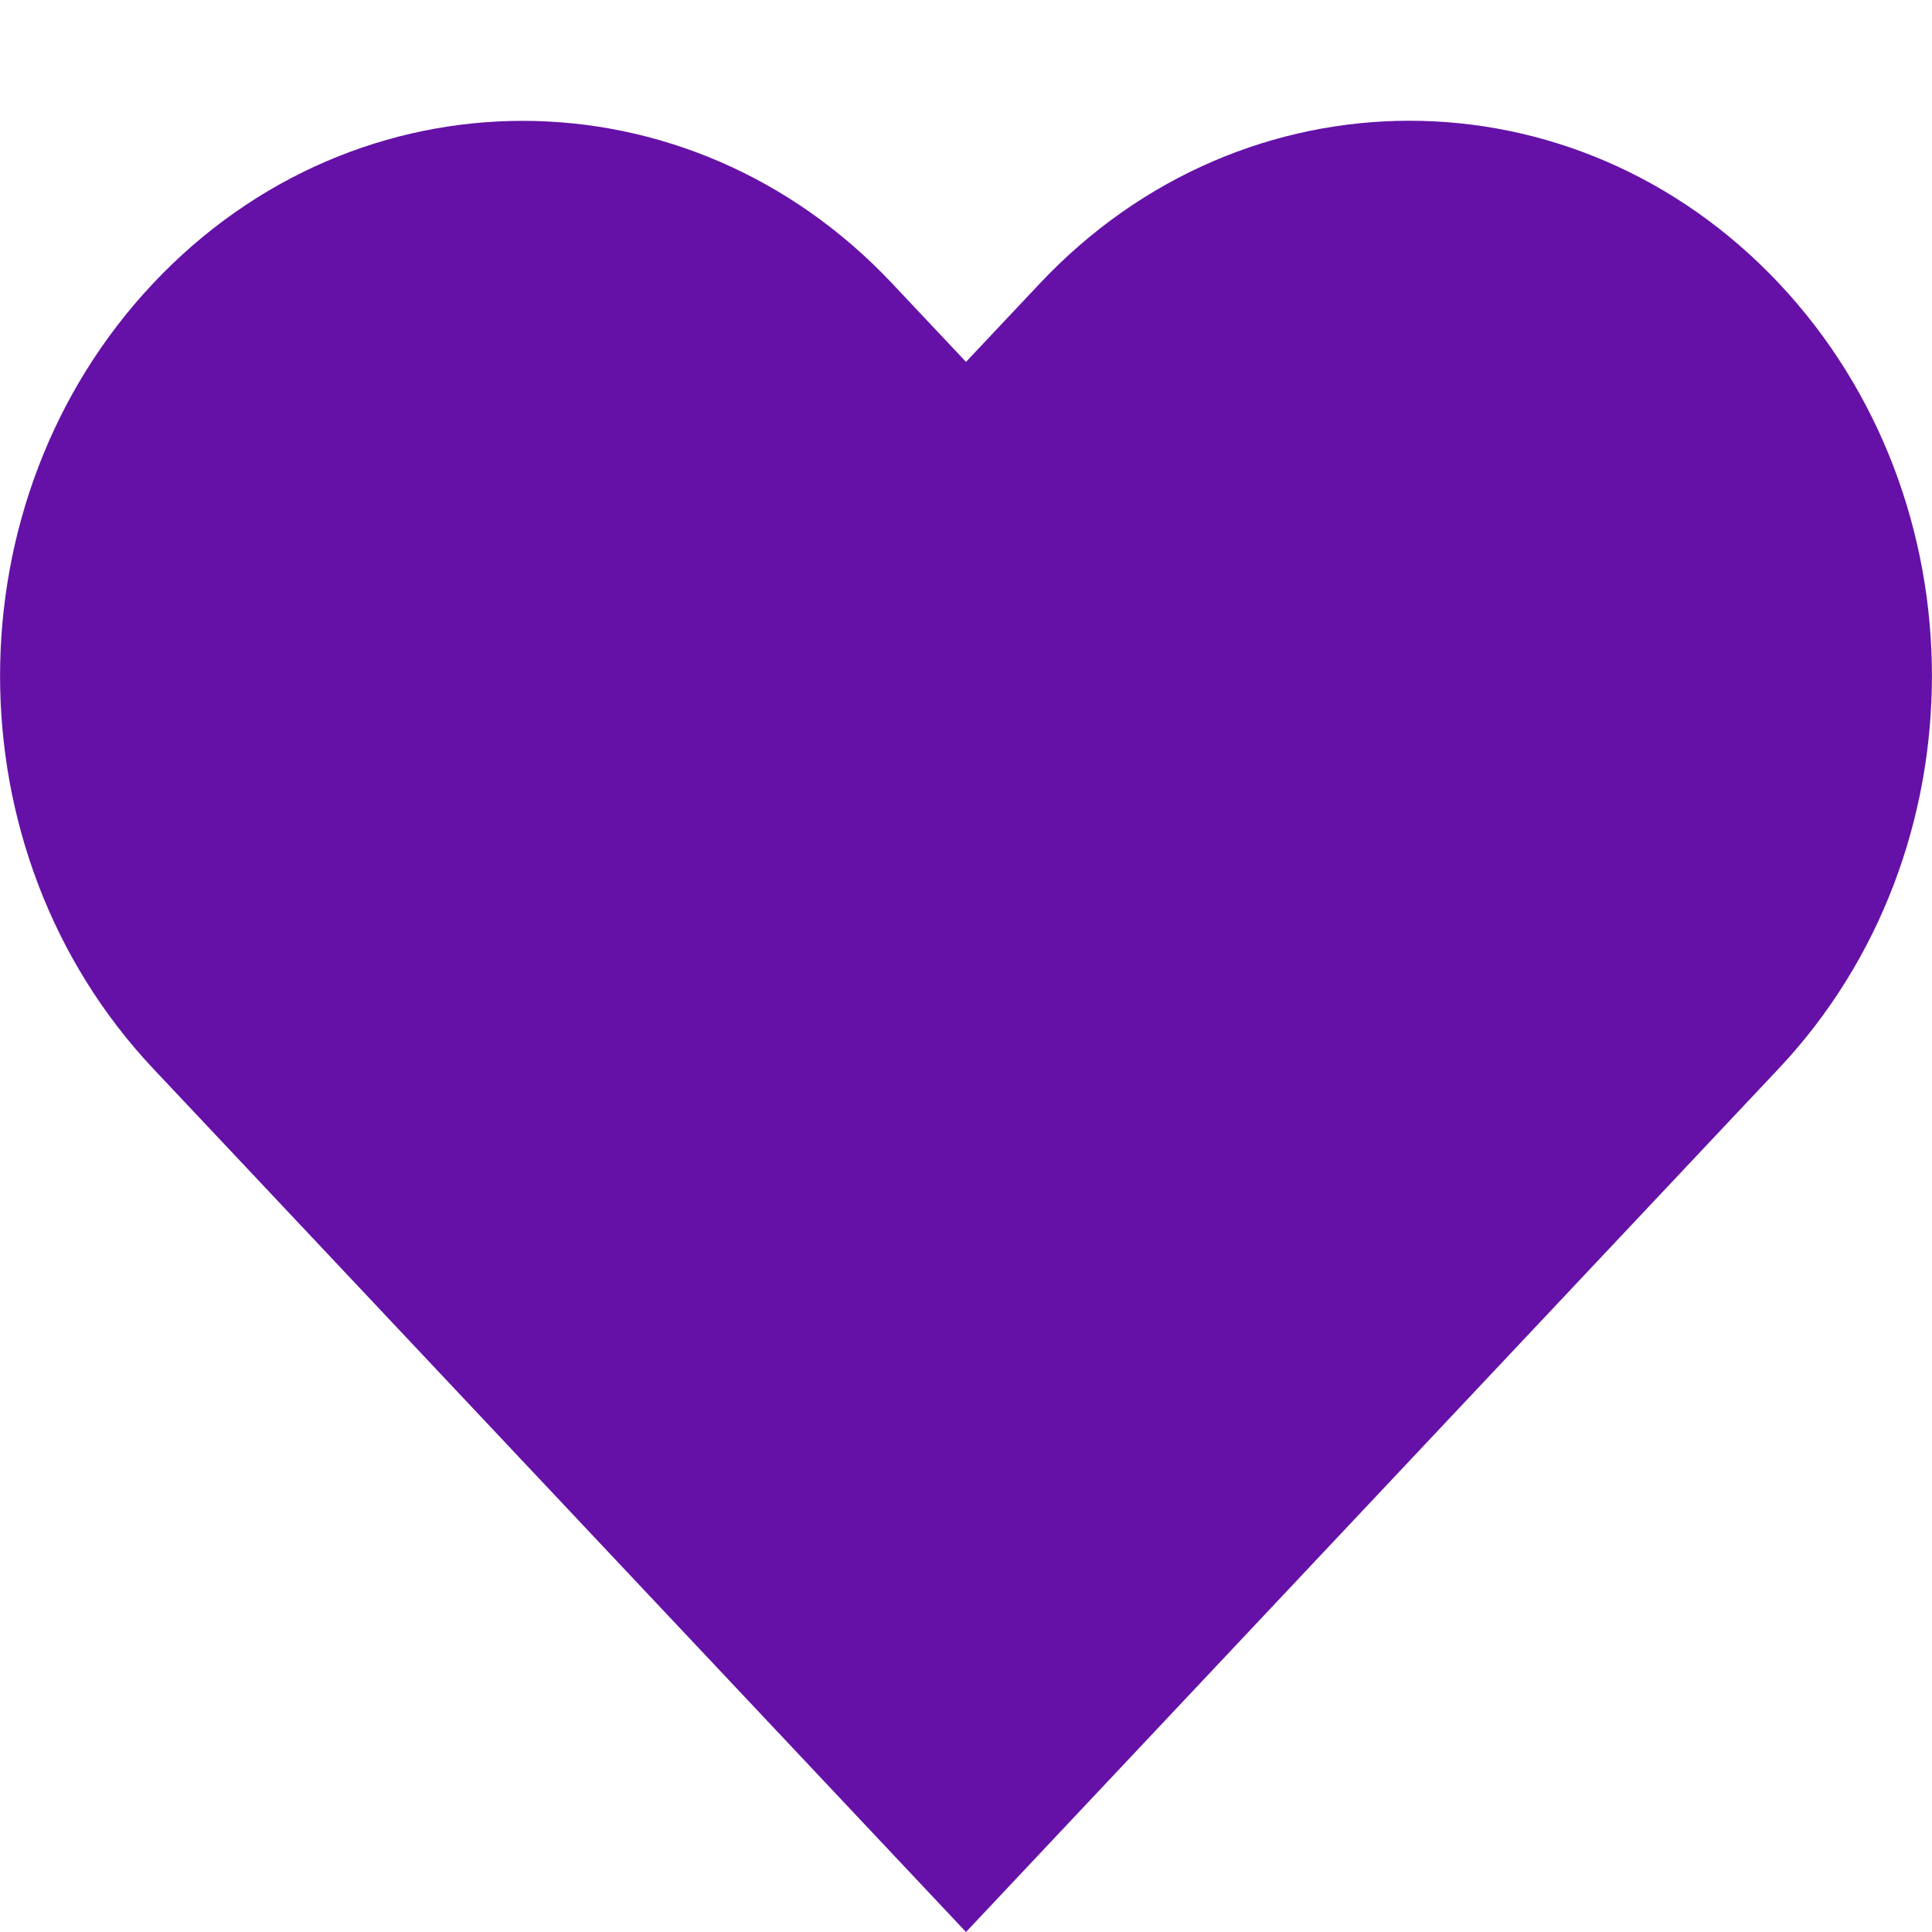 <svg viewBox="0 0 16 16" xml:space="preserve" xmlns="http://www.w3.org/2000/svg" enable-background="new 0 0 16 16"><path d="M8.612 2.347 8 2.997l-.612-.65c-1.69-1.795-4.43-1.795-6.12 0-1.69 1.795-1.69 4.706 0 6.502l.612.65L8 16l6.12-6.502.612-.65c1.69-1.795 1.69-4.706 0-6.502-1.69-1.795-4.43-1.795-6.12.001z" fill="#6511a7" class="fill-000000"></path></svg>